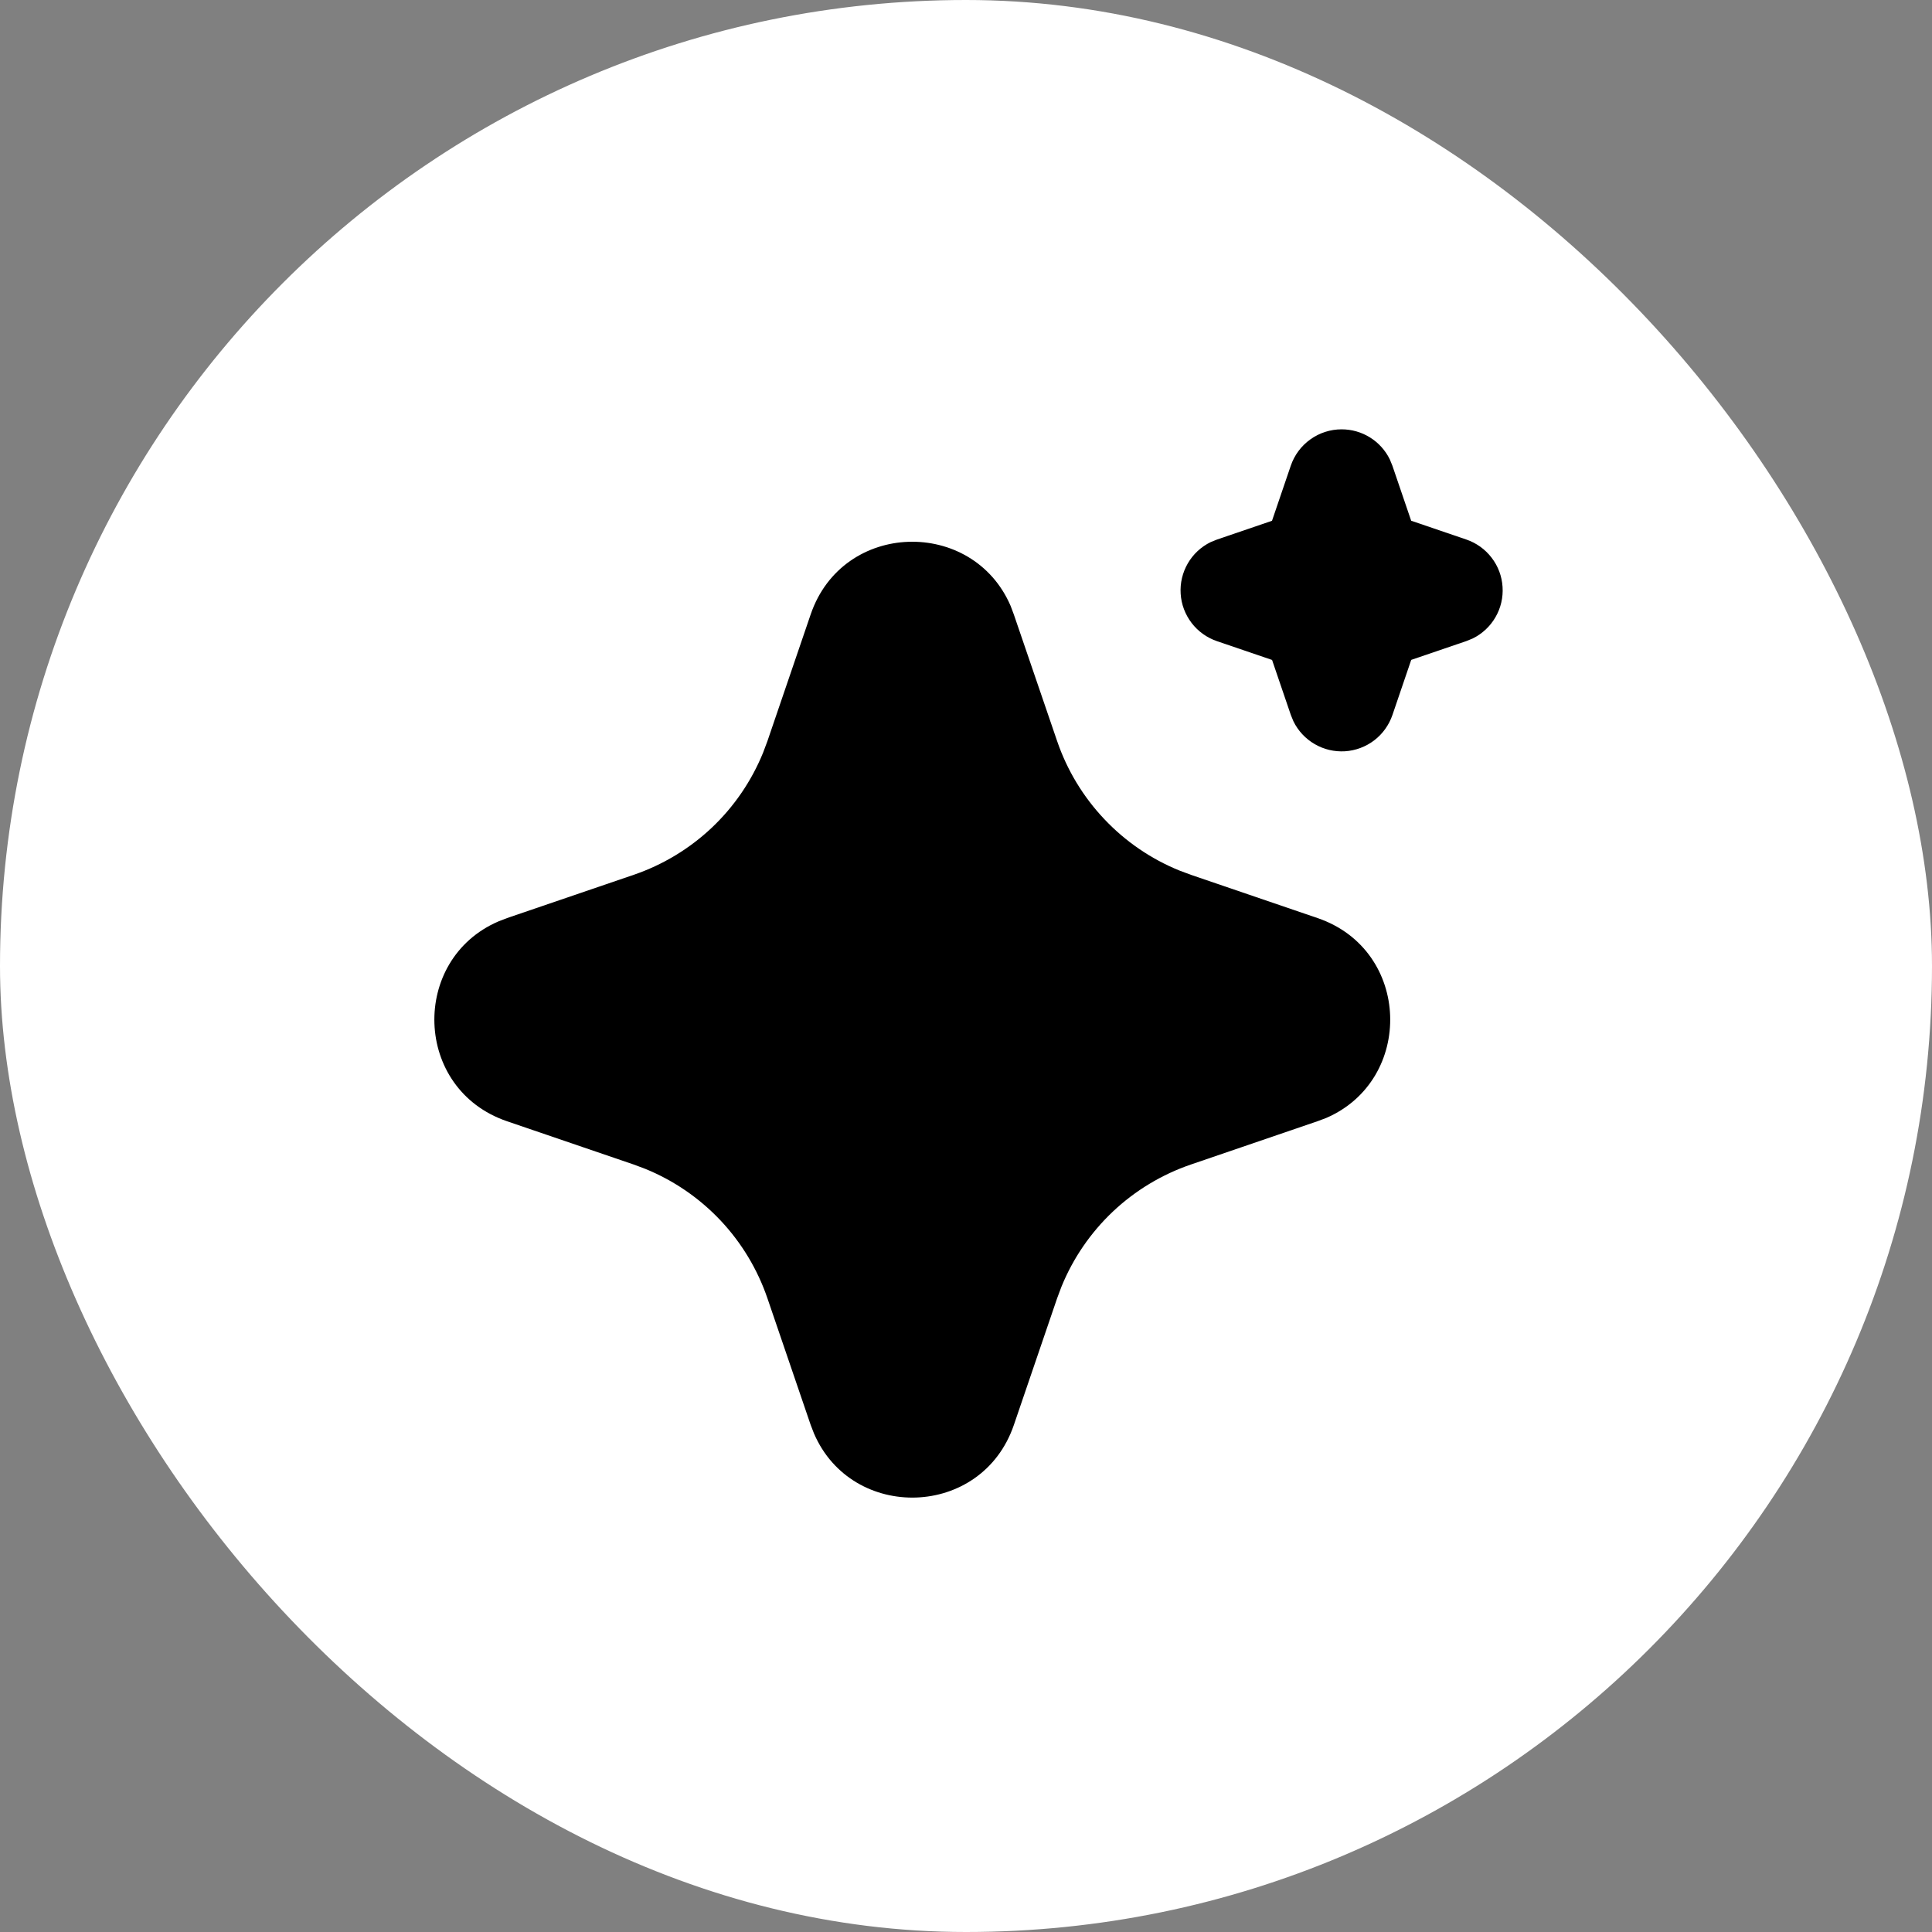 <svg width="36" height="36" viewBox="0 0 36 36" fill="none" xmlns="http://www.w3.org/2000/svg">
<rect x="0" y="0" width="36" height="36" fill="#808080" stroke="none"/>
<rect width="36" height="36" rx="18" fill="white"/>
<path d="M15.106 11.448C15.704 9.698 18.122 9.645 18.831 11.289L18.891 11.449L19.698 13.809C19.883 14.35 20.182 14.845 20.575 15.261C20.967 15.677 21.444 16.004 21.974 16.22L22.191 16.301L24.551 17.107C26.301 17.705 26.354 20.123 24.711 20.832L24.551 20.892L22.191 21.699C21.65 21.884 21.154 22.183 20.738 22.575C20.322 22.968 19.995 23.445 19.779 23.975L19.698 24.191L18.892 26.552C18.294 28.302 15.876 28.355 15.168 26.712L15.106 26.552L14.3 24.192C14.115 23.651 13.816 23.155 13.424 22.739C13.031 22.323 12.554 21.996 12.024 21.78L11.808 21.699L9.448 20.893C7.697 20.295 7.644 17.877 9.288 17.169L9.448 17.107L11.808 16.301C12.349 16.116 12.845 15.817 13.261 15.425C13.677 15.032 14.003 14.555 14.219 14.025L14.3 13.809L15.106 11.448ZM24.999 8C25.186 8 25.369 8.052 25.528 8.151C25.687 8.25 25.815 8.392 25.897 8.56L25.945 8.677L26.295 9.703L27.322 10.053C27.51 10.117 27.674 10.235 27.794 10.392C27.915 10.549 27.986 10.738 27.998 10.936C28.011 11.134 27.965 11.331 27.865 11.502C27.766 11.673 27.618 11.811 27.44 11.898L27.322 11.946L26.296 12.296L25.946 13.323C25.882 13.51 25.764 13.675 25.607 13.795C25.45 13.915 25.26 13.986 25.063 13.999C24.865 14.011 24.668 13.965 24.497 13.865C24.326 13.766 24.188 13.618 24.101 13.44L24.053 13.323L23.703 12.297L22.676 11.947C22.489 11.883 22.324 11.765 22.204 11.608C22.084 11.451 22.012 11.262 22 11.064C21.987 10.866 22.034 10.669 22.133 10.498C22.232 10.327 22.38 10.189 22.558 10.102L22.676 10.054L23.702 9.704L24.052 8.677C24.12 8.479 24.247 8.308 24.417 8.187C24.587 8.065 24.79 8 24.999 8Z" fill="black"/>
</svg>
